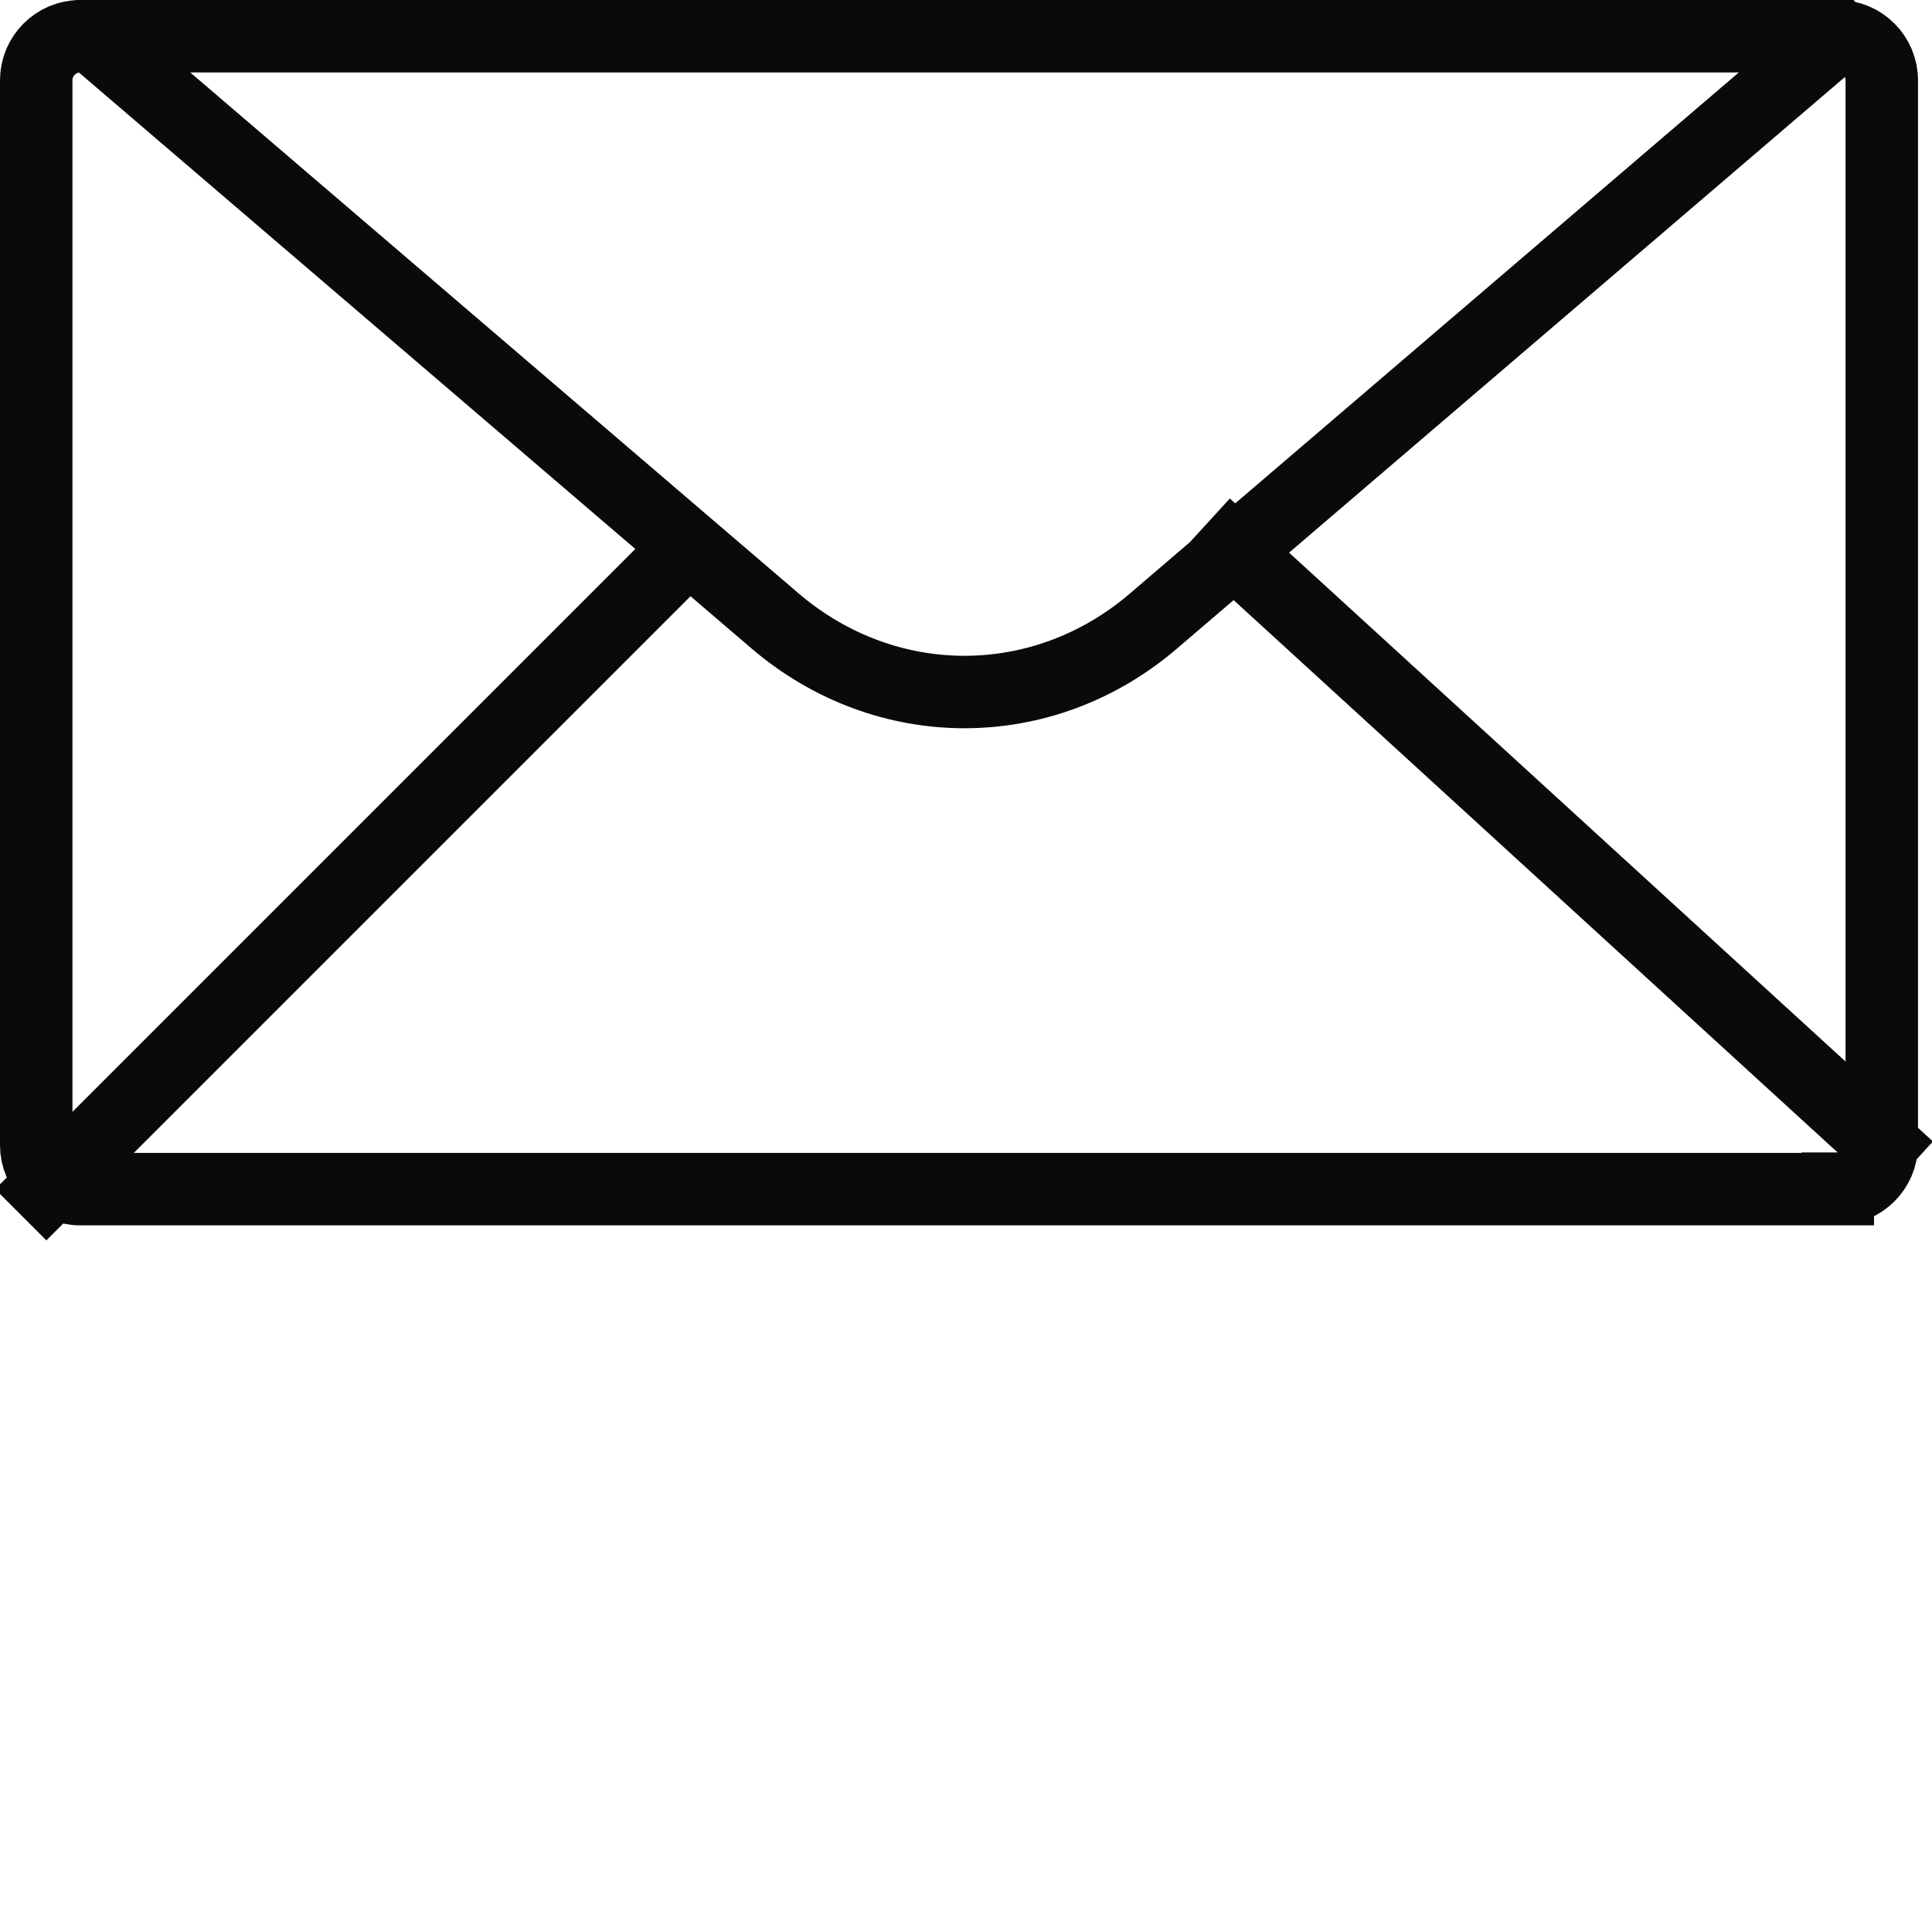 <svg xmlns:xlink="http://www.w3.org/1999/xlink" width="40" height="40" viewBox="0 0 40 40" fill="none" xmlns="http://www.w3.org/2000/svg">
<path d="M38.05 24.62H1.66c-.5 0-.91-.41-.91-.91V1.66c0-.5.41-.91.91-.91h36.39c.5 0 .91.41.91.91V23.7c0 .5-.41.91-.91.91ZM1.91.75l14.13 12.1c2.3 1.97 5.56 1.97 7.85 0L38.03.75M.96 24.62l13.06-13.06m11.49-.18 13.45 12.3" stroke="#0A0A09" stroke-width="1.5px" stroke-miterlimit="10" stroke-linecap="square" fill="none"></path></svg>
